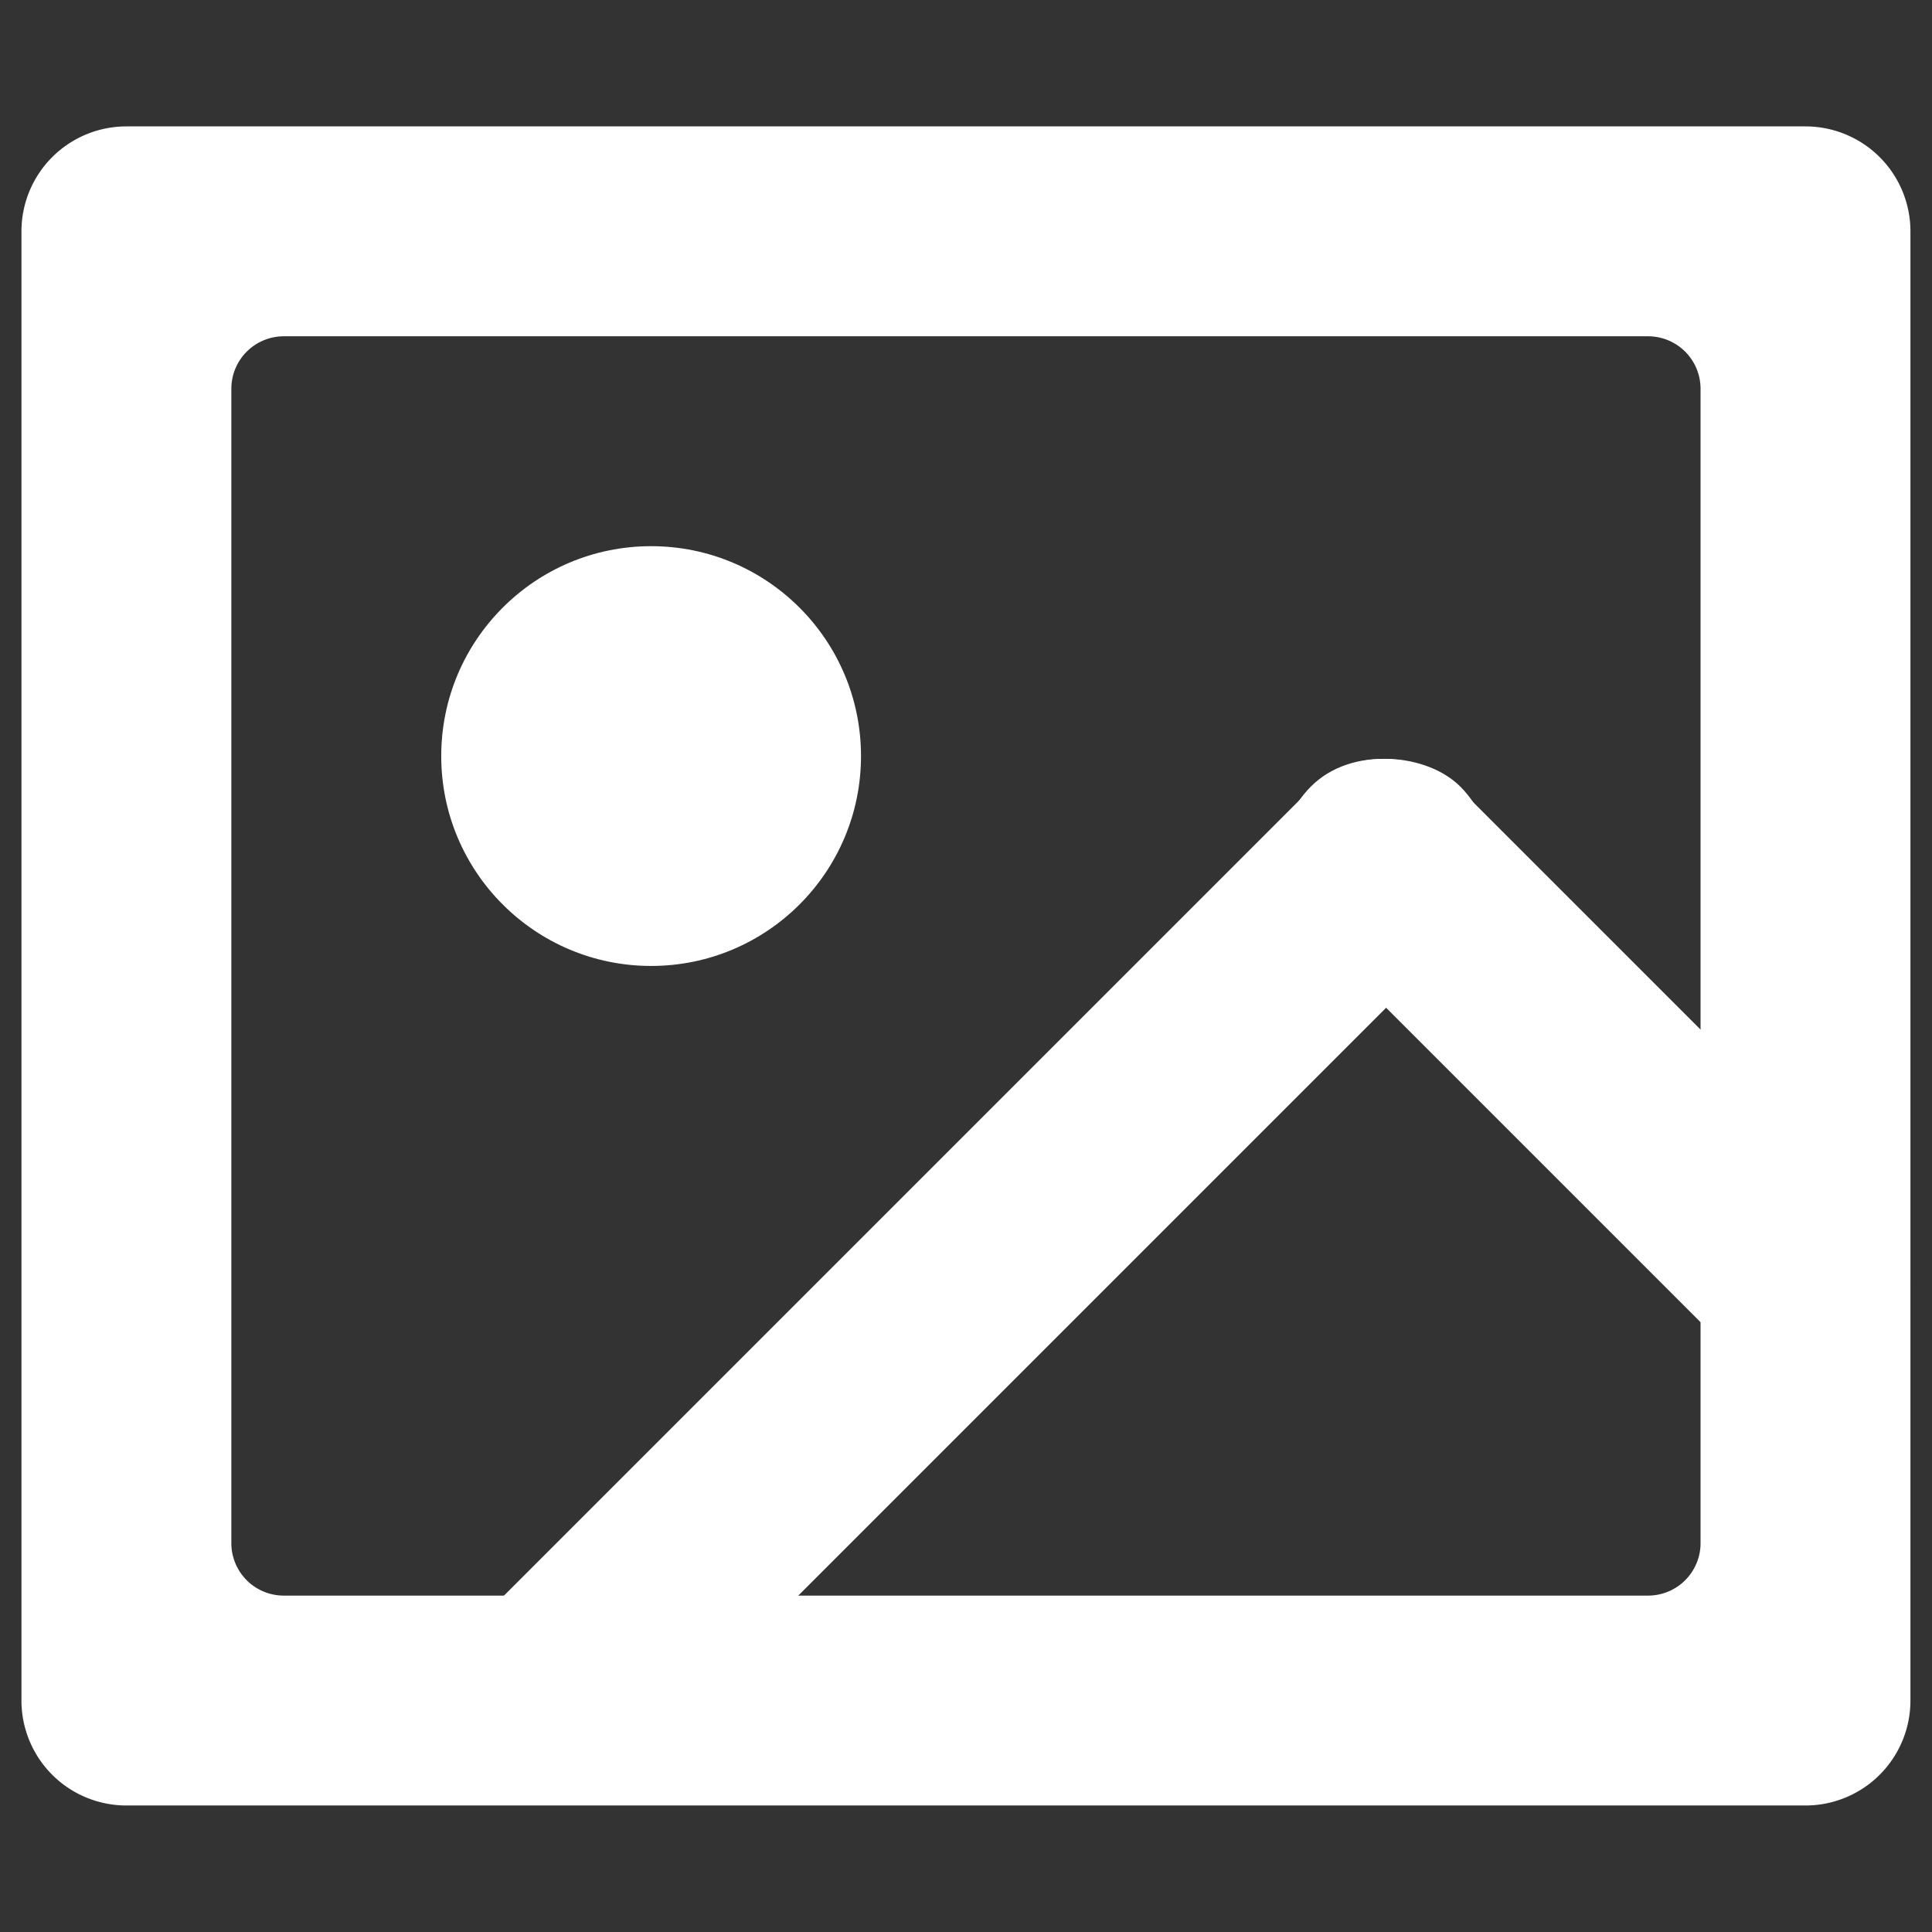 <?xml version="1.0" encoding="UTF-8" standalone="no"?>
<!-- Uploaded to: SVG Repo, www.svgrepo.com, Transformed by: SVG Repo Mixer Tools -->

<svg
   width="64px"
   height="64px"
   viewBox="0 0 36.82 36.82"
   fill="#000000"
   version="1.1"
   id="svg1"
   sodipodi:docname="photo-image.svg"
   inkscape:version="1.3.2 (091e20e, 2023-11-25, custom)"
   xmlns:inkscape="http://www.inkscape.org/namespaces/inkscape"
   xmlns:sodipodi="http://sodipodi.sourceforge.net/DTD/sodipodi-0.dtd"
   xmlns="http://www.w3.org/2000/svg"
   xmlns:svg="http://www.w3.org/2000/svg">
  <rect x="0" y="0" width="36.82" height="36.82" fill="#333333" stroke="none"/>
  <defs
     id="defs1" />
  <sodipodi:namedview
     id="namedview1"
     pagecolor="#ffffff"
     bordercolor="#000000"
     borderopacity="0.25"
     inkscape:showpageshadow="2"
     inkscape:pageopacity="0.0"
     inkscape:pagecheckerboard="0"
     inkscape:deskcolor="#d1d1d1"
     inkscape:zoom="8.9824658"
     inkscape:cx="16.699201"
     inkscape:cy="30.114225"
     inkscape:window-width="1920"
     inkscape:window-height="1009"
     inkscape:window-x="-8"
     inkscape:window-y="-8"
     inkscape:window-maximized="1"
     inkscape:current-layer="svg1" />
  <g
     id="SVGRepo_bgCarrier"
     stroke-width="0"
     style="fill:#000000;fill-opacity:1"
     transform="translate(0.512,2.37)" />
  <g
     id="SVGRepo_tracerCarrier"
     stroke-linecap="round"
     stroke-linejoin="round"
     style="fill:#000000;fill-opacity:1"
     transform="translate(0.512,2.37)" />
  <g
     id="SVGRepo_iconCarrier"
     style="fill:#ffffff;fill-opacity:1"
     transform="translate(0.409,2.409)">
    <g
       id="Lager_61"
       data-name="Lager 61"
       transform="translate(2)"
       style="fill:#ffffff;fill-opacity:1">
      <circle
         id="Ellipse_5"
         data-name="Ellipse 5"
         cx="4"
         cy="4"
         r="4"
         transform="translate(6,8)"
         fill="#ffffff"
         style="fill:#ffffff;fill-opacity:1" />
      <g
         id="Group_28"
         data-name="Group 28"
         style="fill:#ffffff;fill-opacity:1">
        <rect
           id="Rectangle_35"
           data-name="Rectangle 35"
           width="26.642"
           height="3.966"
           rx="1.983"
           transform="rotate(-45,38.823,8.757)"
           fill="#ffffff"
           style="fill:#ffffff;fill-opacity:1"
           x="0"
           y="0" />
      </g>
      <g
         id="Group_29"
         data-name="Group 29"
         style="fill:#ffffff;fill-opacity:1">
        <rect
           id="Rectangle_36"
           data-name="Rectangle 36"
           width="3.943"
           height="15.337"
           rx="1.972"
           transform="rotate(-45,27.457,-18.584)"
           fill="#ffffff"
           style="fill:#ffffff;fill-opacity:1"
           x="0"
           y="0" />
      </g>
      <path
         id="Path_75"
         data-name="Path 75"
         d="M 32,0 H 0 a 2,2 0 0 0 -2,2 v 28 a 2,2 0 0 0 2,2 h 32 a 2,2 0 0 0 2,-2 V 2 A 2,2 0 0 0 32,0 Z m -2,27 a 1,1 0 0 1 -1,1 H 3 A 1,1 0 0 1 2,27 V 5 A 1,1 0 0 1 3,4 h 26 a 1,1 0 0 1 1,1 z"
         fill="#ffffff"
         style="fill:#ffffff;fill-opacity:1" />
    </g>
  </g>
</svg>

